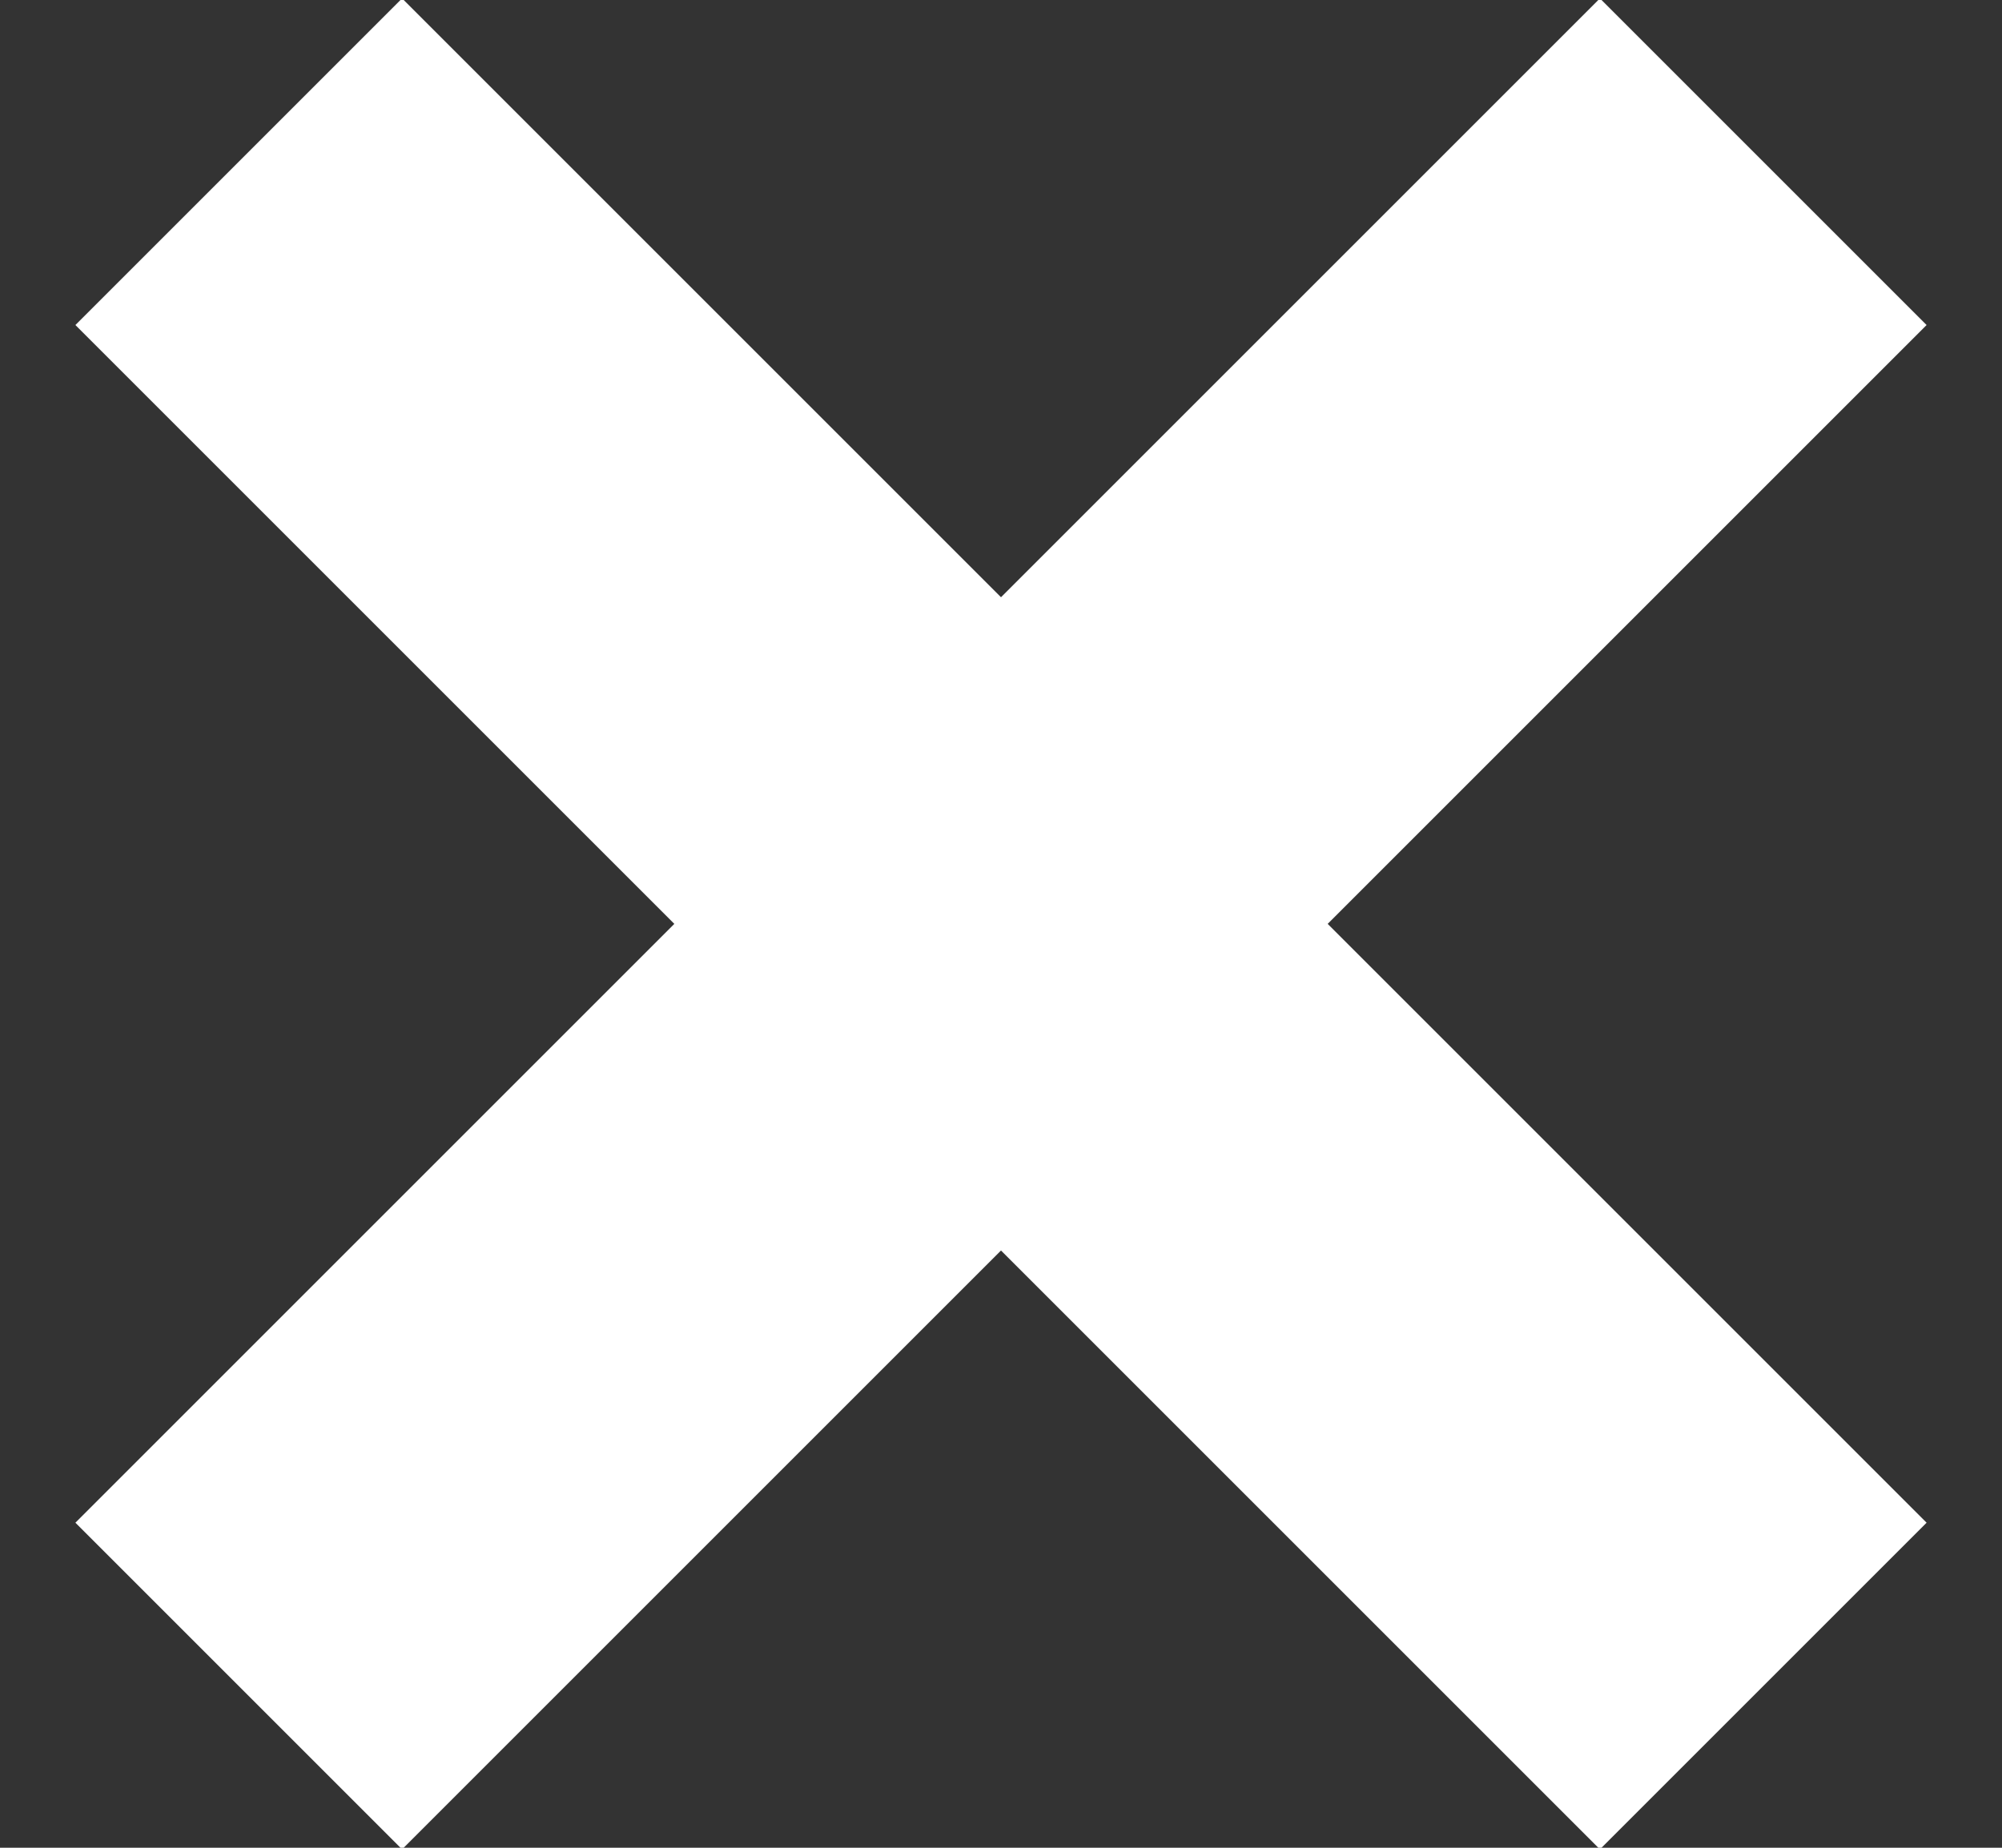 <?xml version="1.0" encoding="UTF-8"?>
<svg width="13px" height="12px" viewBox="0 0 13 12" version="1.1" xmlns="http://www.w3.org/2000/svg" xmlns:xlink="http://www.w3.org/1999/xlink">
    <rect x="0" y="0" width="13" height="12" fill="#333333" stroke="none"/>
    <g id="Page-1" stroke="none" stroke-width="1" fill="none" fill-rule="evenodd">
        <path d="M8,-1 L8,4.5 L13.5,4.5 L13.5,7.5 L8,7.5 L8,13 L5,13 L5,7.5 L-0.5,7.5 L-0.5,4.5 L5,4.5 L5,-1 L8,-1 Z" id="Combined-Shape" fill="#FFFFFF" transform="translate(6.5, 6) rotate(-315) translate(-6.5, -6) "></path>
    </g>
</svg>